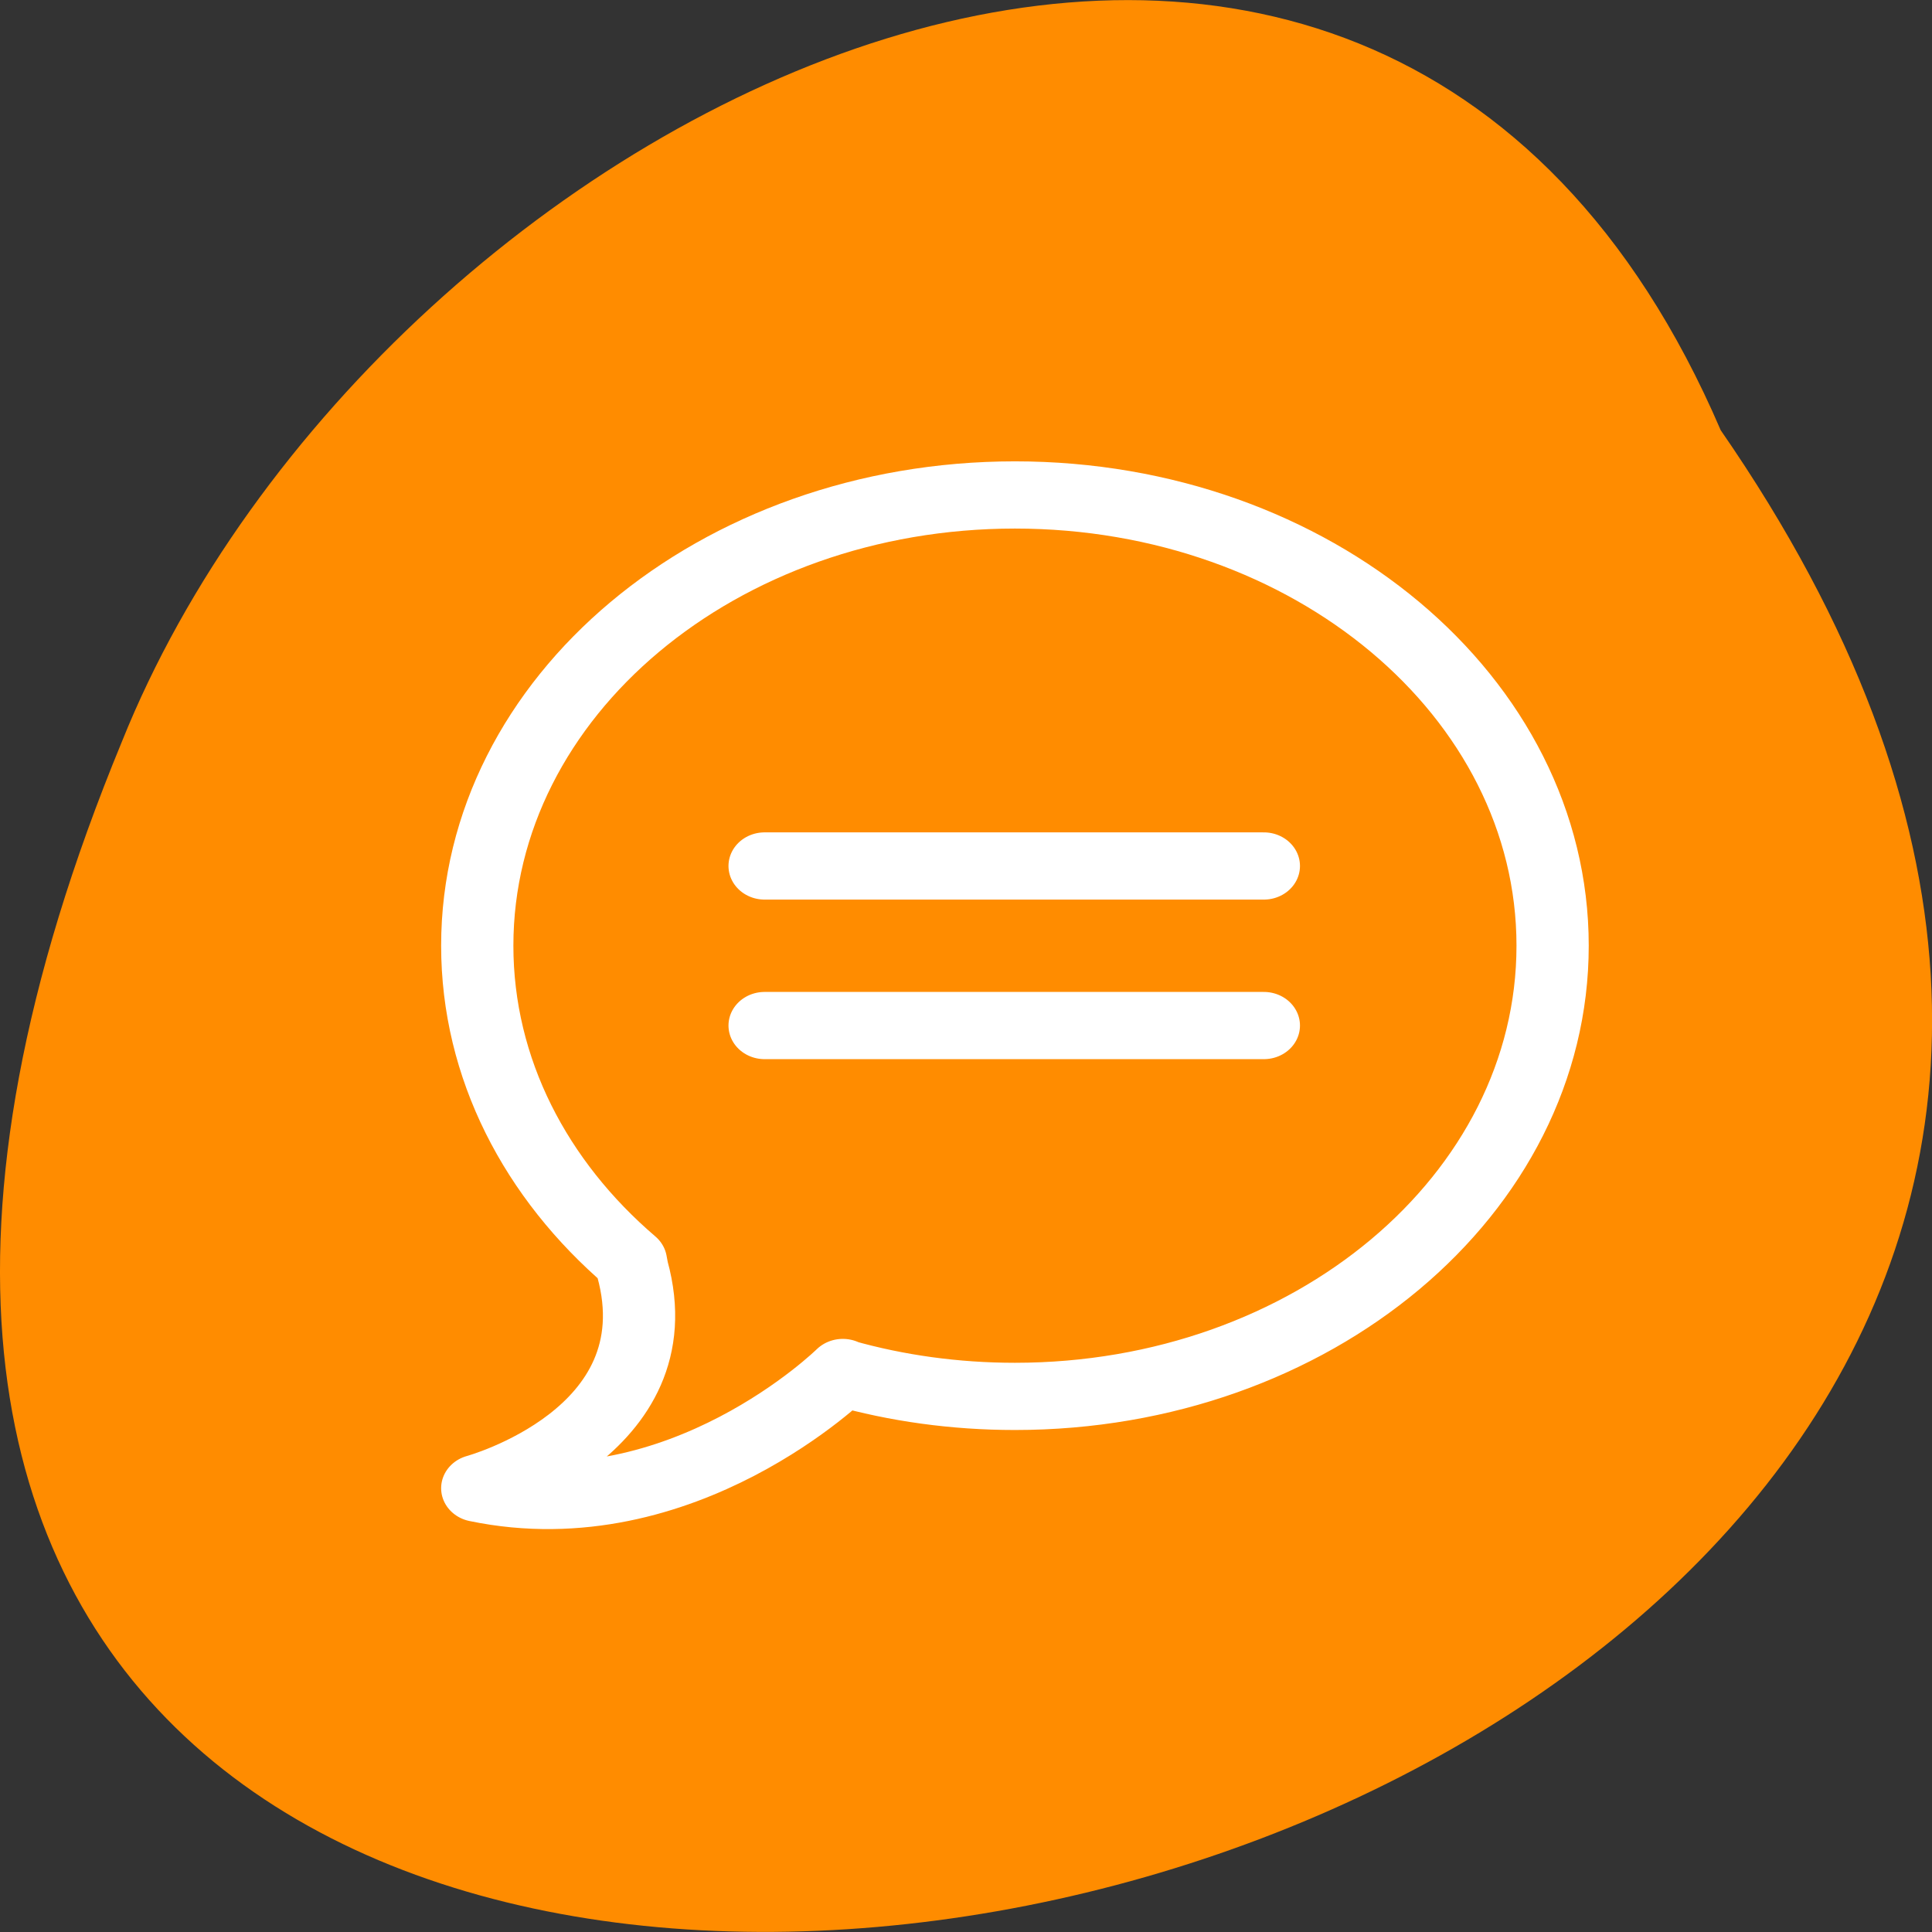 <svg xmlns="http://www.w3.org/2000/svg" viewBox="0 0 48 48"><rect x="0" y="0" width="48" height="48" fill="#333333" stroke="none"/><path d="m 42.75 10.688 c 26.973 38.996 -59.727 56.18 -39.723 7.742 c 6.395 -15.937 30.992 -28.07 39.723 -7.742" fill="#ff8c00"/><path d="m 28.3 68.27 c 0 0 -11.124 11.776 -25.299 8.607 c 0 0 13.881 -4.058 10.732 -16.325 l -0.098 -0.561 c -6.581 -6.05 -10.634 -14.325 -10.634 -23.47 c 0 -18.512 16.659 -33.527 37.21 -33.527 c 20.549 0 37.21 15.02 37.21 33.527 c 0 18.523 -16.659 33.527 -37.21 33.527 c -4.162 0 -8.172 -0.608 -11.909 -1.742 m -5.415 -37.713 h 34.55 m -34.55 11.869 h 34.55" transform="matrix(0.359 0 0 0.334 10.78 11.297)" fill="none" stroke="#fff" stroke-linejoin="round" stroke-linecap="round" stroke-width="5"/></svg>